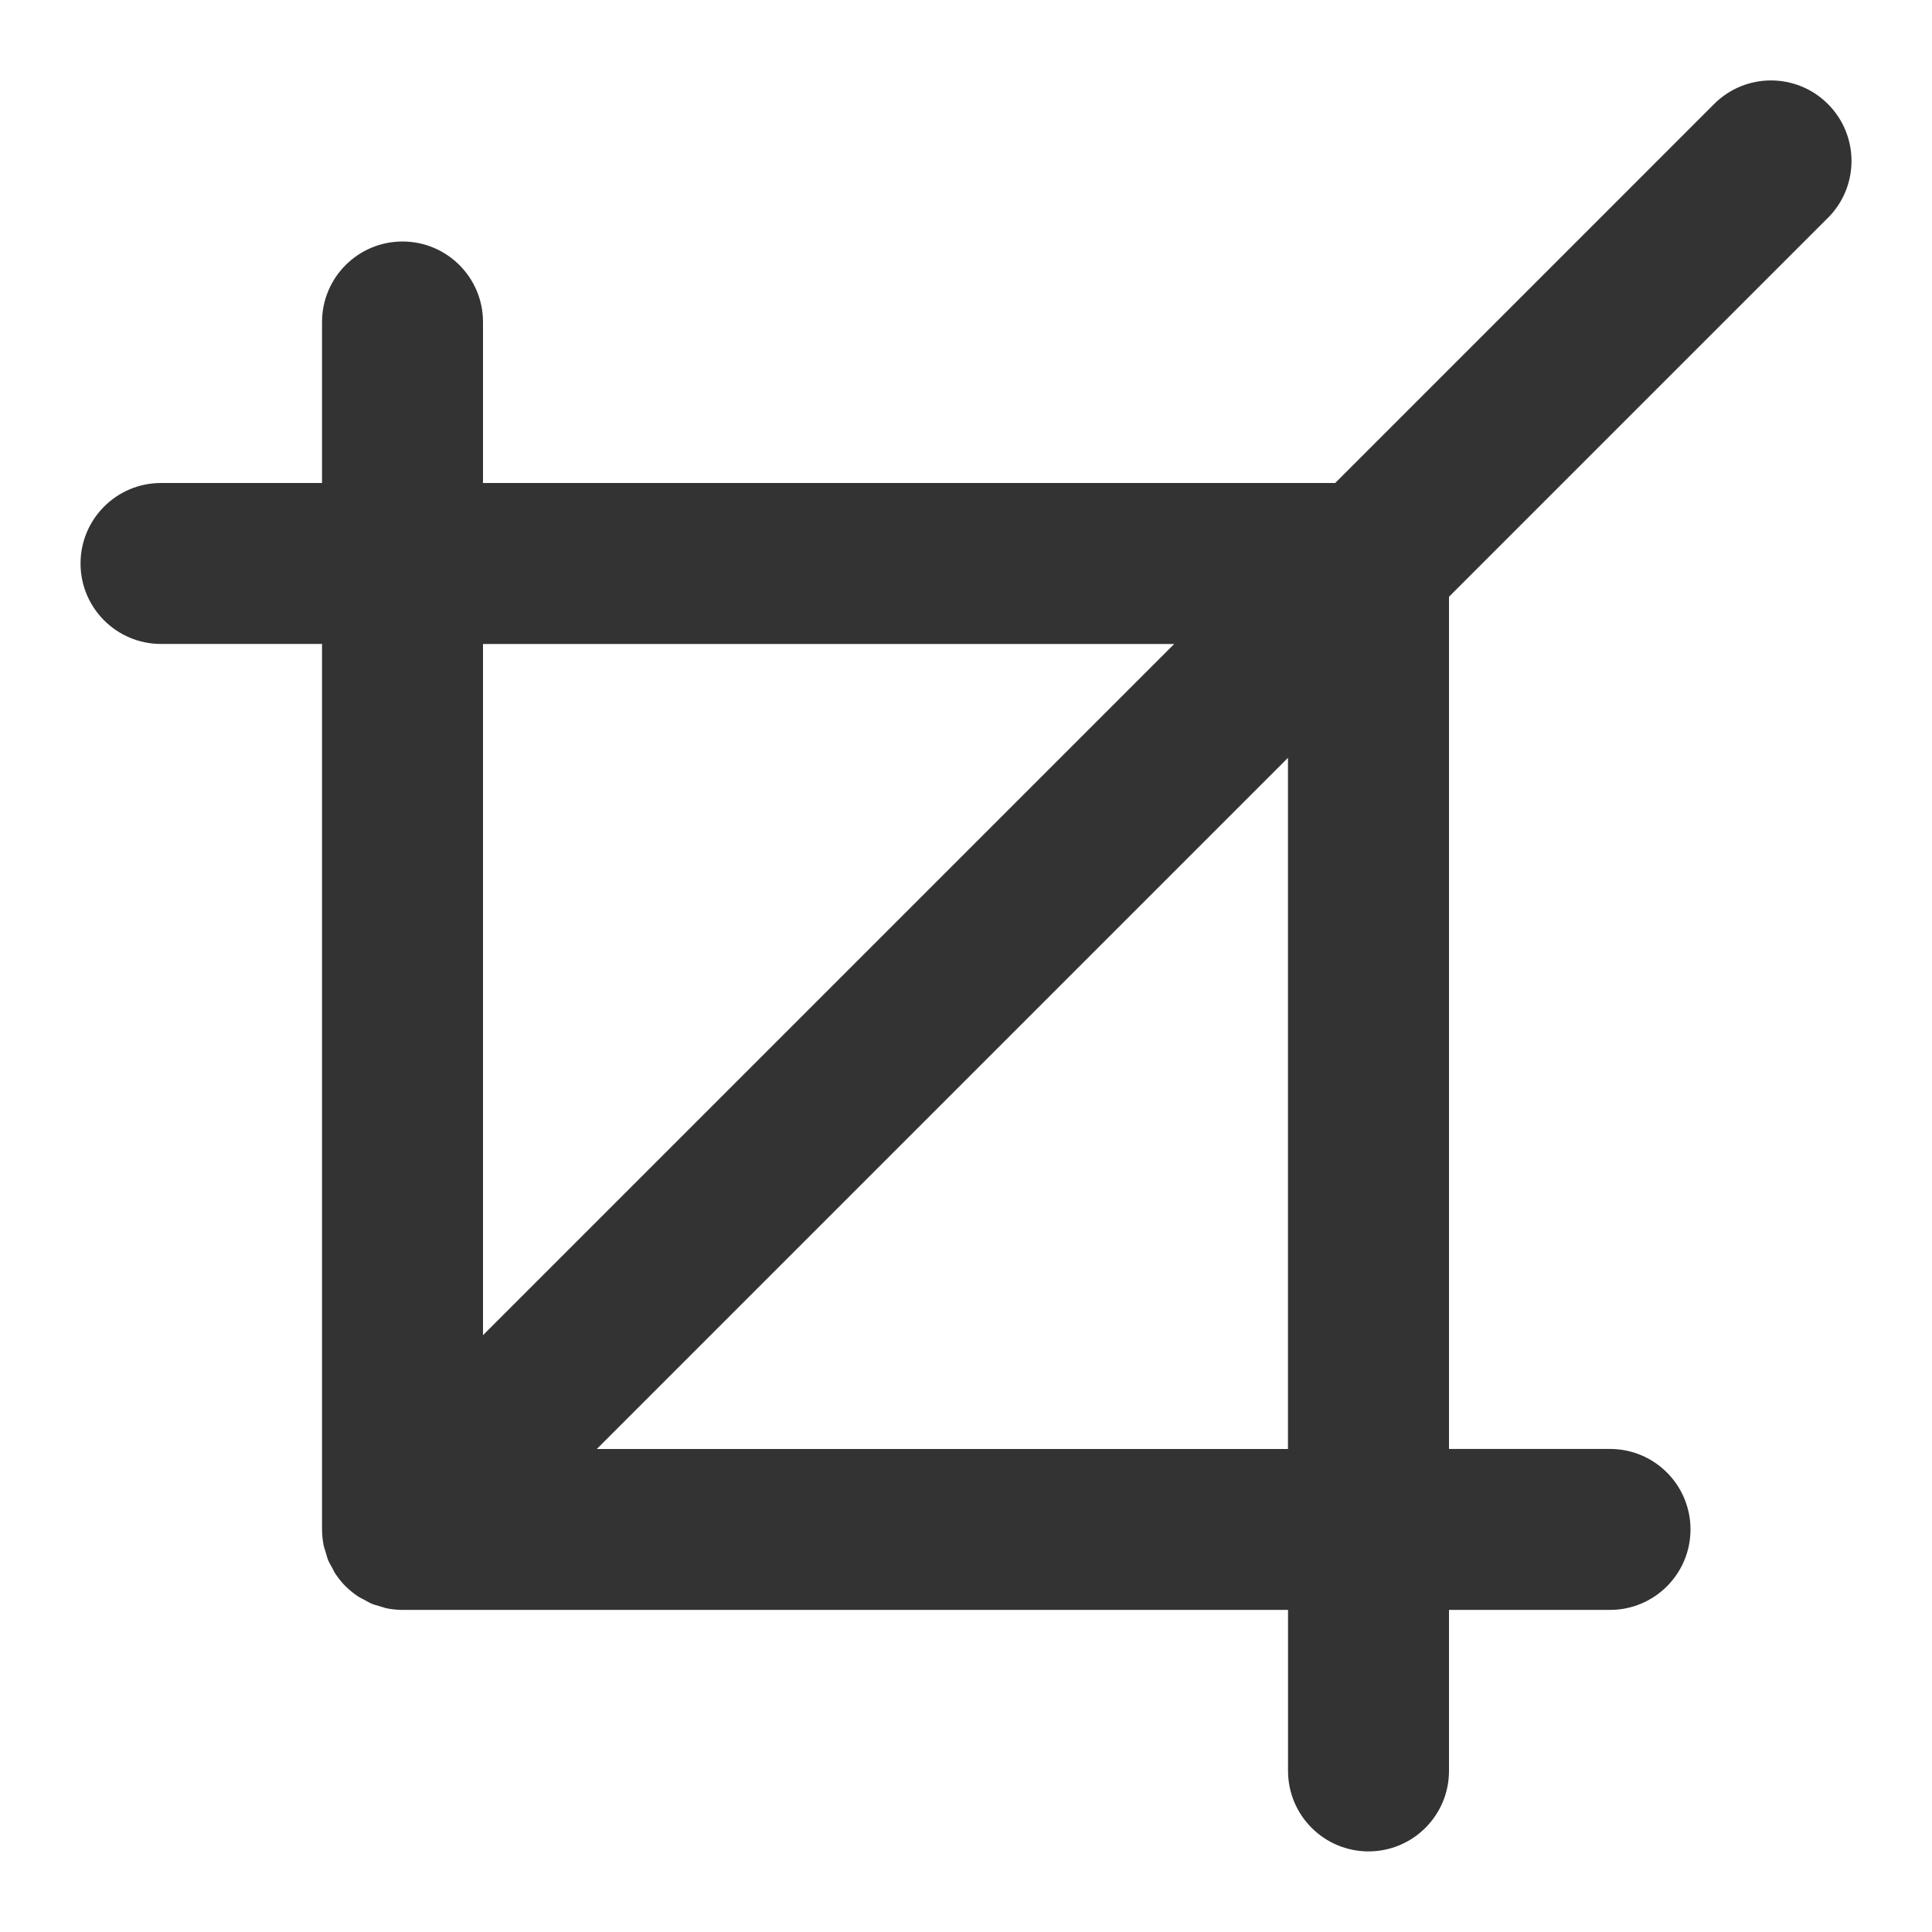 <?xml version="1.0" encoding="utf-8"?>
<!-- Generated by IcoMoon.io -->
<!DOCTYPE svg PUBLIC "-//W3C//DTD SVG 1.1//EN" "http://www.w3.org/Graphics/SVG/1.1/DTD/svg11.dtd">
<svg version="1.1" xmlns="http://www.w3.org/2000/svg" xmlns:xlink="http://www.w3.org/1999/xlink" width="32" height="32" viewBox="0 0 32 32">
<path fill="#333333" d="M30.276 3.609c0.521-0.521 0.521-1.365 0-1.886s-1.365-0.521-1.885 0l-6.276 6.277h-14.115v-2.667c0-0.736-0.597-1.333-1.333-1.333s-1.333 0.597-1.333 1.333v2.667h-2.667c-0.736 0-1.333 0.597-1.333 1.333s0.597 1.333 1.333 1.333h2.667v14.667c0 0.087 0.009 0.175 0.026 0.261 0.008 0.039 0.023 0.076 0.034 0.114 0.013 0.045 0.024 0.091 0.042 0.135s0.043 0.084 0.066 0.125c0.019 0.035 0.034 0.071 0.057 0.104 0.049 0.073 0.104 0.141 0.166 0.203v0c0.001 0.001 0.001 0.001 0.002 0.001 0.061 0.061 0.129 0.116 0.201 0.164 0.034 0.023 0.071 0.039 0.106 0.058 0.041 0.022 0.080 0.047 0.123 0.065s0.090 0.029 0.135 0.042c0.038 0.011 0.075 0.026 0.114 0.034 0.086 0.017 0.173 0.026 0.261 0.026h14.667v2.667c0 0.736 0.597 1.333 1.333 1.333s1.333-0.597 1.333-1.333v-2.667h2.667c0.736 0 1.333-0.597 1.333-1.333s-0.597-1.333-1.333-1.333h-2.667v-14.115l6.276-6.276zM19.448 10.667l-11.448 11.448v-11.448h11.448zM21.333 24h-11.448l11.448-11.448v11.448z"></path>
</svg>
